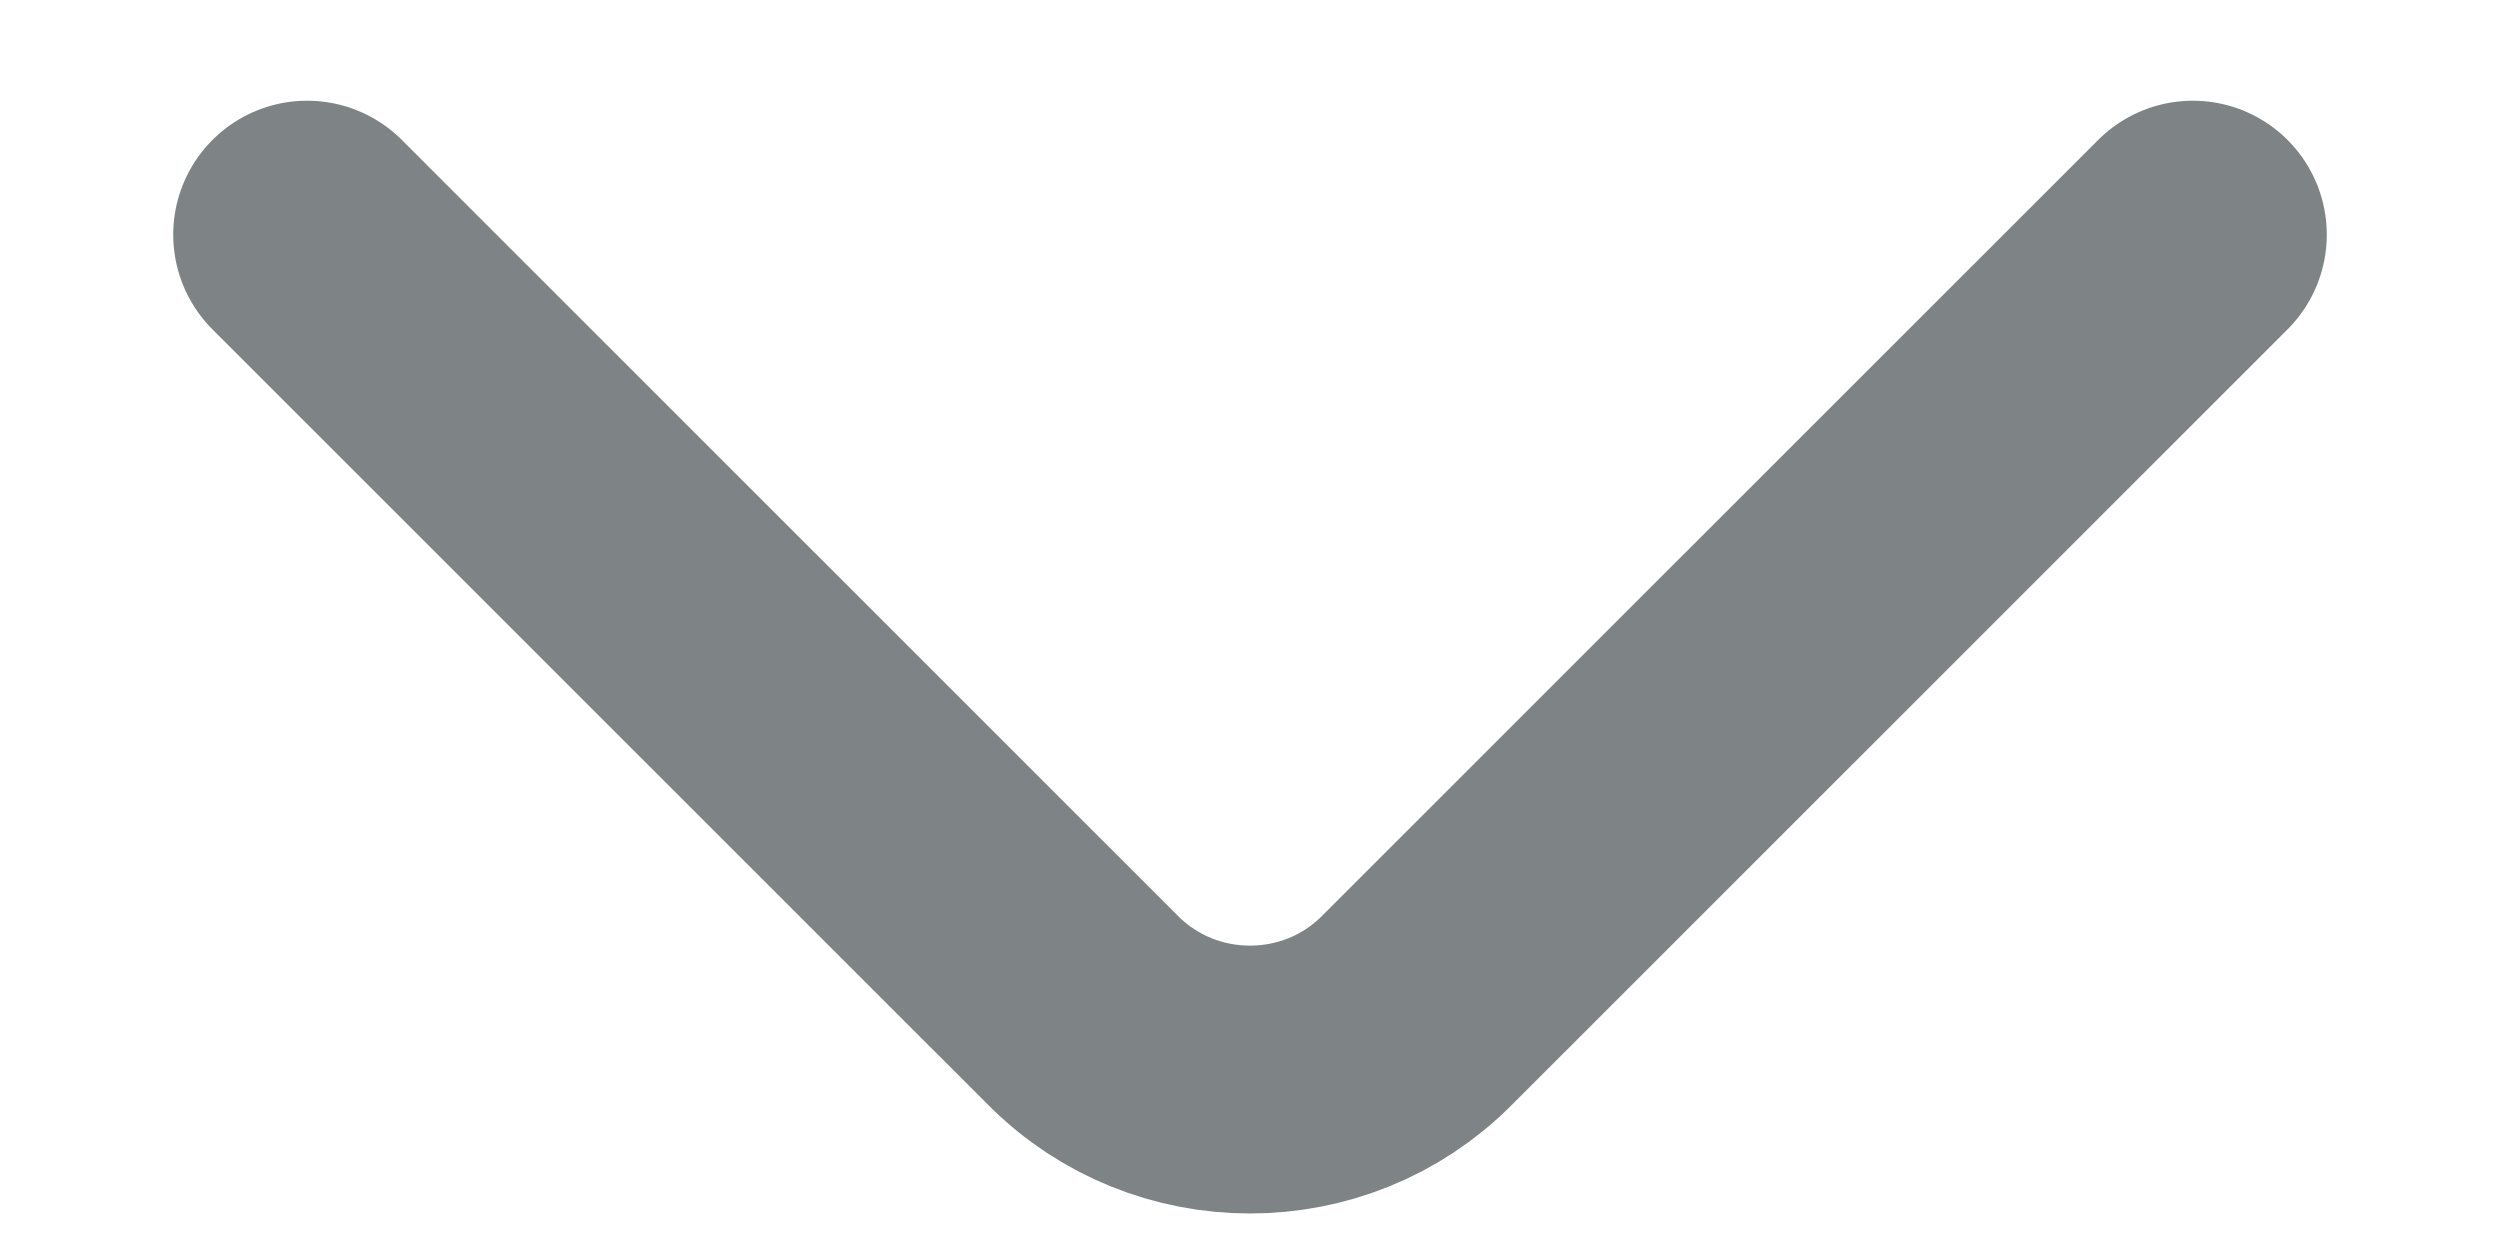 <svg width="14" height="7" viewBox="0 0 14 7" fill="none" xmlns="http://www.w3.org/2000/svg">
<path d="M12.28 1.314L7.933 5.66C7.42 6.174 6.58 6.174 6.067 5.66L1.72 1.314" stroke="#7E8385" stroke-width="1.5" stroke-miterlimit="10" stroke-linecap="round" stroke-linejoin="round"/>
</svg>
